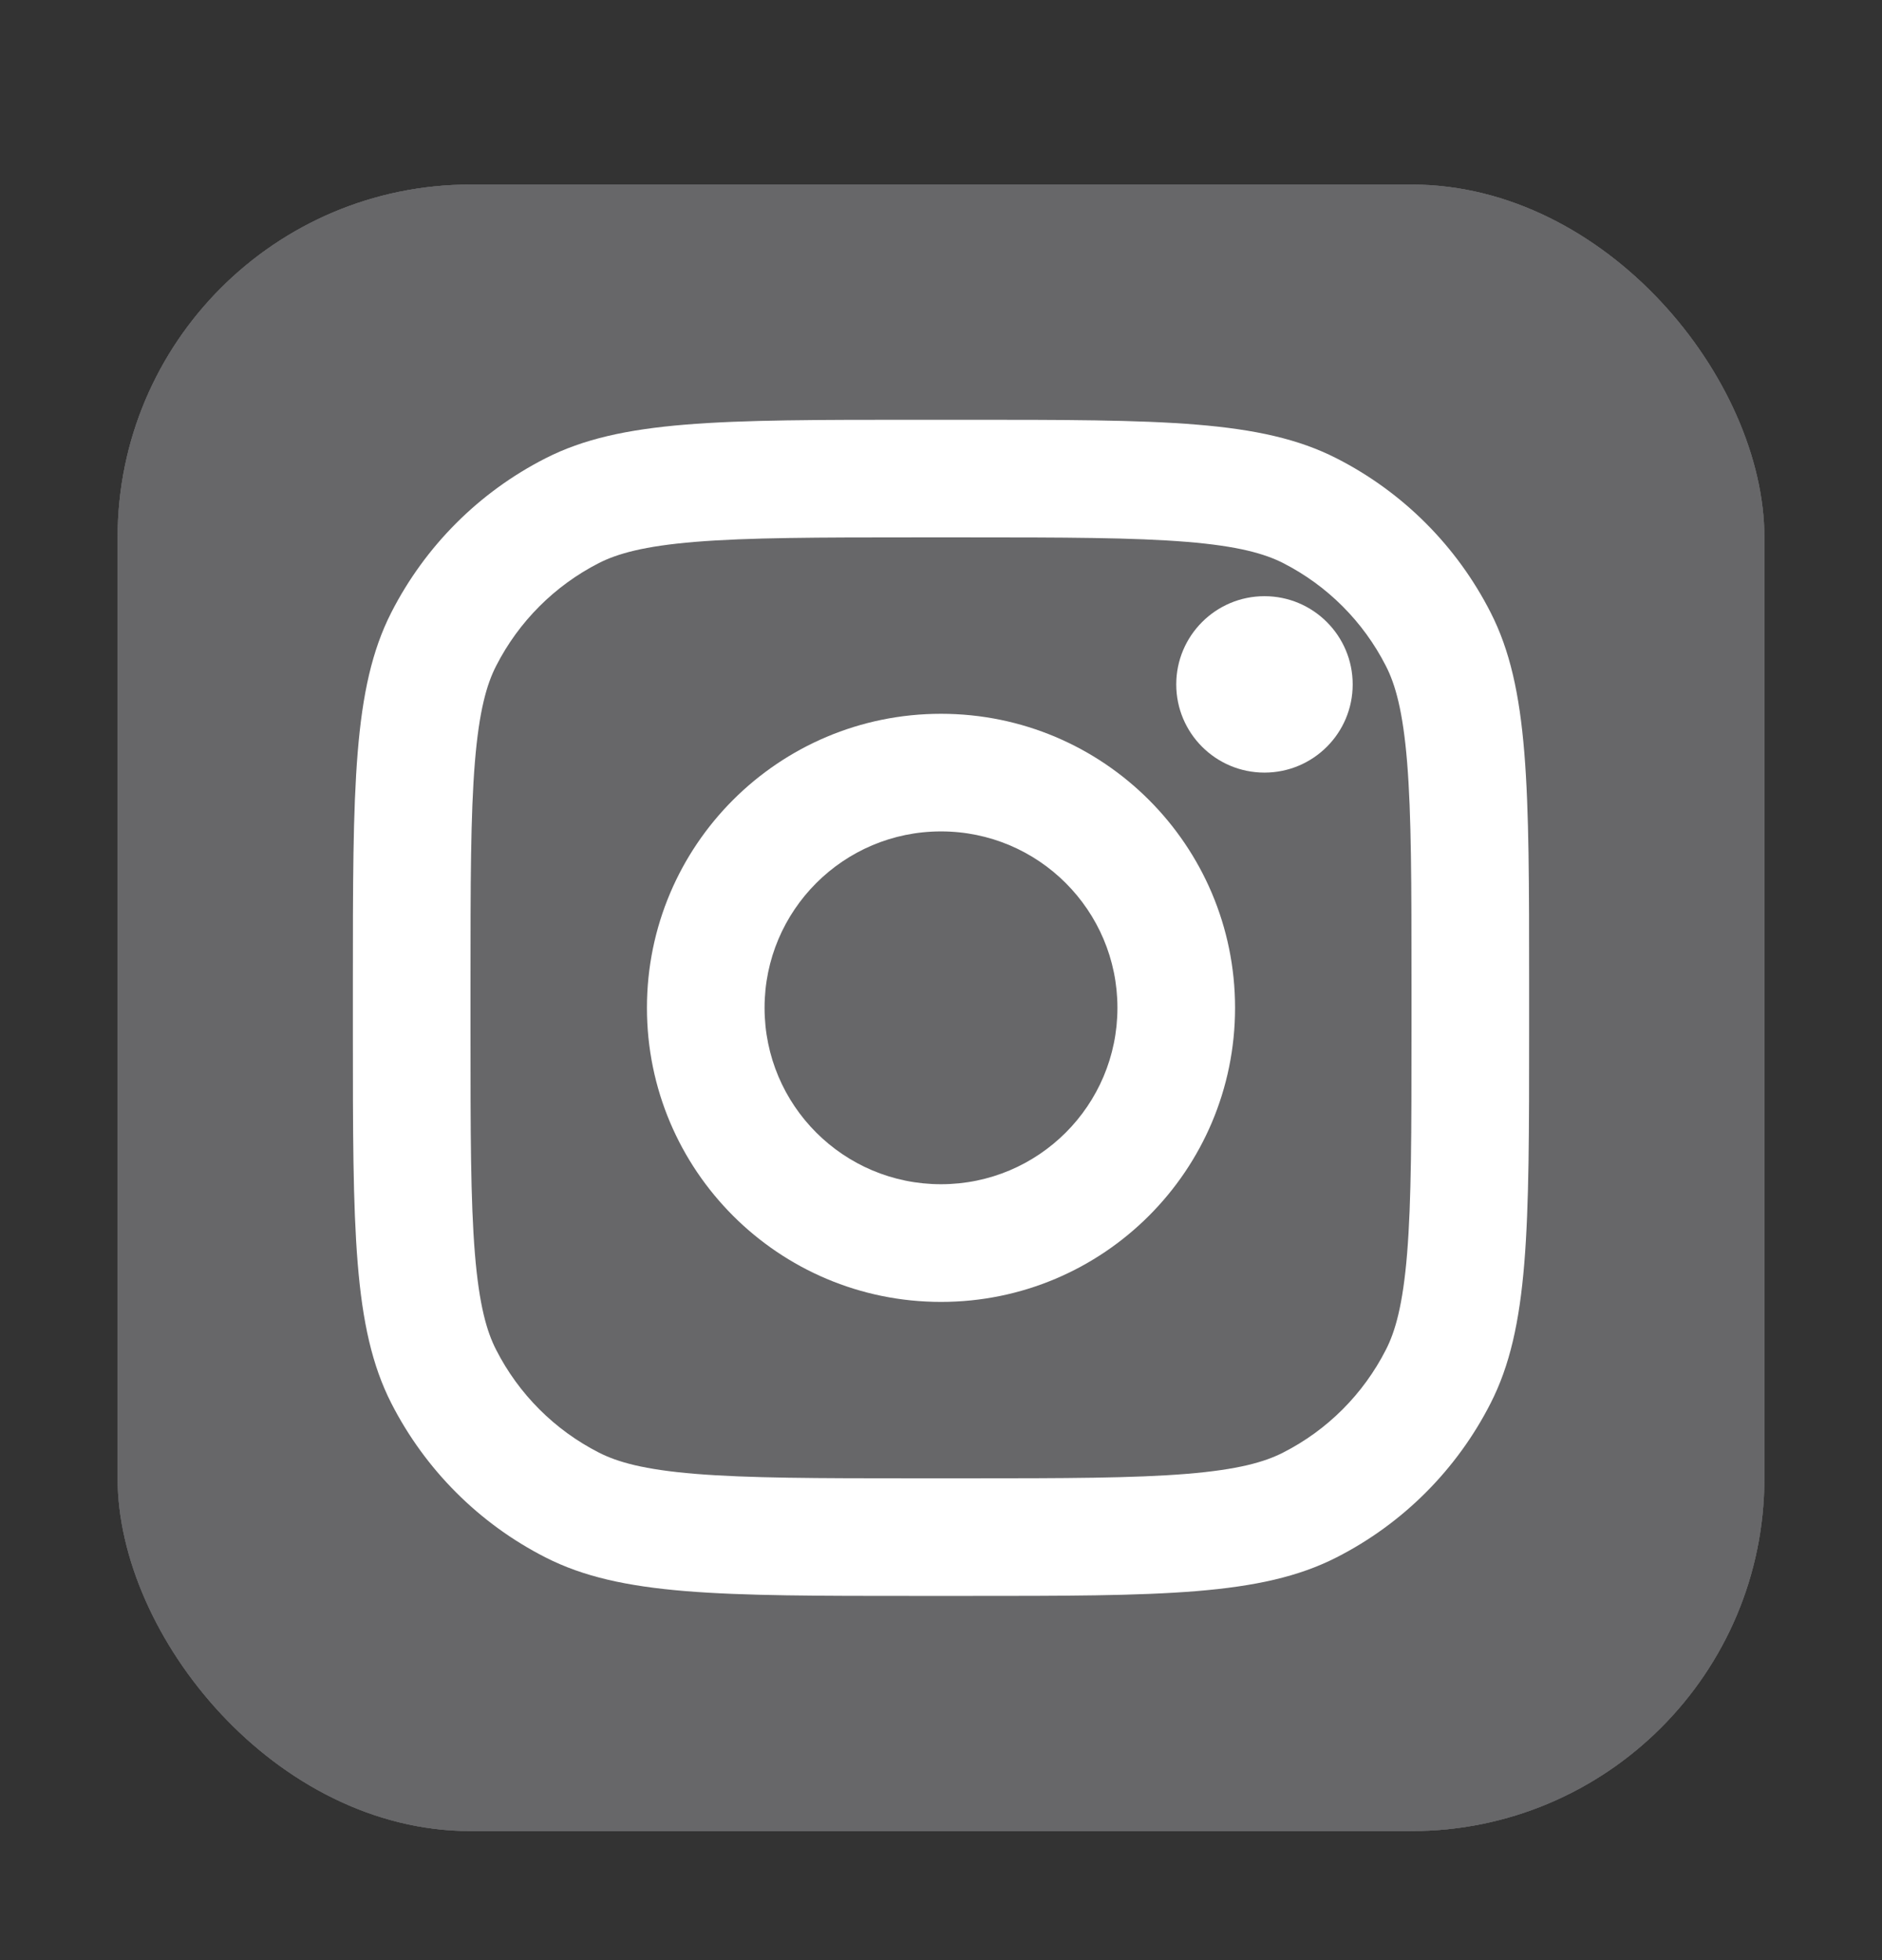 <svg width="24" height="25" viewBox="0 0 24 25" fill="none" xmlns="http://www.w3.org/2000/svg">
<rect x="0" y="0" width="24" height="25" fill="#333333" stroke="none"/>
<rect x="1.5" y="2.354" width="21" height="21" rx="4.5" fill="#676769"/>
<rect x="1.5" y="2.354" width="21" height="21" rx="4.5" fill="#676769"/>
<rect x="1.5" y="2.354" width="21" height="21" rx="4.5" fill="#676769"/>
<path d="M17.25 8.729C17.25 9.351 16.746 9.854 16.125 9.854C15.504 9.854 15 9.351 15 8.729C15 8.108 15.504 7.604 16.125 7.604C16.746 7.604 17.25 8.108 17.25 8.729Z" fill="white"/>
<path fill-rule="evenodd" clip-rule="evenodd" d="M12 16.605C14.071 16.605 15.75 14.926 15.75 12.854C15.75 10.783 14.071 9.104 12 9.104C9.929 9.104 8.25 10.783 8.25 12.854C8.25 14.926 9.929 16.605 12 16.605ZM12 15.104C13.243 15.104 14.25 14.097 14.25 12.854C14.25 11.612 13.243 10.604 12 10.604C10.757 10.604 9.75 11.612 9.75 12.854C9.75 14.097 10.757 15.104 12 15.104Z" fill="white"/>
<path fill-rule="evenodd" clip-rule="evenodd" d="M4.5 12.555C4.5 10.034 4.5 8.774 4.99 7.812C5.422 6.965 6.11 6.276 6.957 5.845C7.92 5.354 9.18 5.354 11.7 5.354H12.3C14.82 5.354 16.08 5.354 17.043 5.845C17.89 6.276 18.578 6.965 19.009 7.812C19.5 8.774 19.5 10.034 19.5 12.555V13.155C19.5 15.675 19.5 16.935 19.009 17.897C18.578 18.744 17.89 19.433 17.043 19.864C16.08 20.355 14.82 20.355 12.3 20.355H11.7C9.18 20.355 7.92 20.355 6.957 19.864C6.11 19.433 5.422 18.744 4.99 17.897C4.5 16.935 4.5 15.675 4.5 13.155V12.555ZM11.7 6.854H12.3C13.585 6.854 14.458 6.856 15.133 6.911C15.791 6.965 16.127 7.062 16.362 7.181C16.927 7.469 17.385 7.928 17.673 8.493C17.793 8.727 17.89 9.063 17.944 9.721C17.999 10.396 18 11.27 18 12.555V13.155C18 14.439 17.999 15.313 17.944 15.988C17.89 16.646 17.793 16.982 17.673 17.216C17.385 17.781 16.927 18.24 16.362 18.527C16.127 18.647 15.791 18.744 15.133 18.798C14.458 18.853 13.585 18.855 12.3 18.855H11.7C10.415 18.855 9.542 18.853 8.867 18.798C8.209 18.744 7.873 18.647 7.638 18.527C7.074 18.24 6.615 17.781 6.327 17.216C6.207 16.982 6.11 16.646 6.056 15.988C6.001 15.313 6 14.439 6 13.155V12.555C6 11.27 6.001 10.396 6.056 9.721C6.11 9.063 6.207 8.727 6.327 8.493C6.615 7.928 7.074 7.469 7.638 7.181C7.873 7.062 8.209 6.965 8.867 6.911C9.542 6.856 10.415 6.854 11.7 6.854Z" fill="white"/>
</svg>
